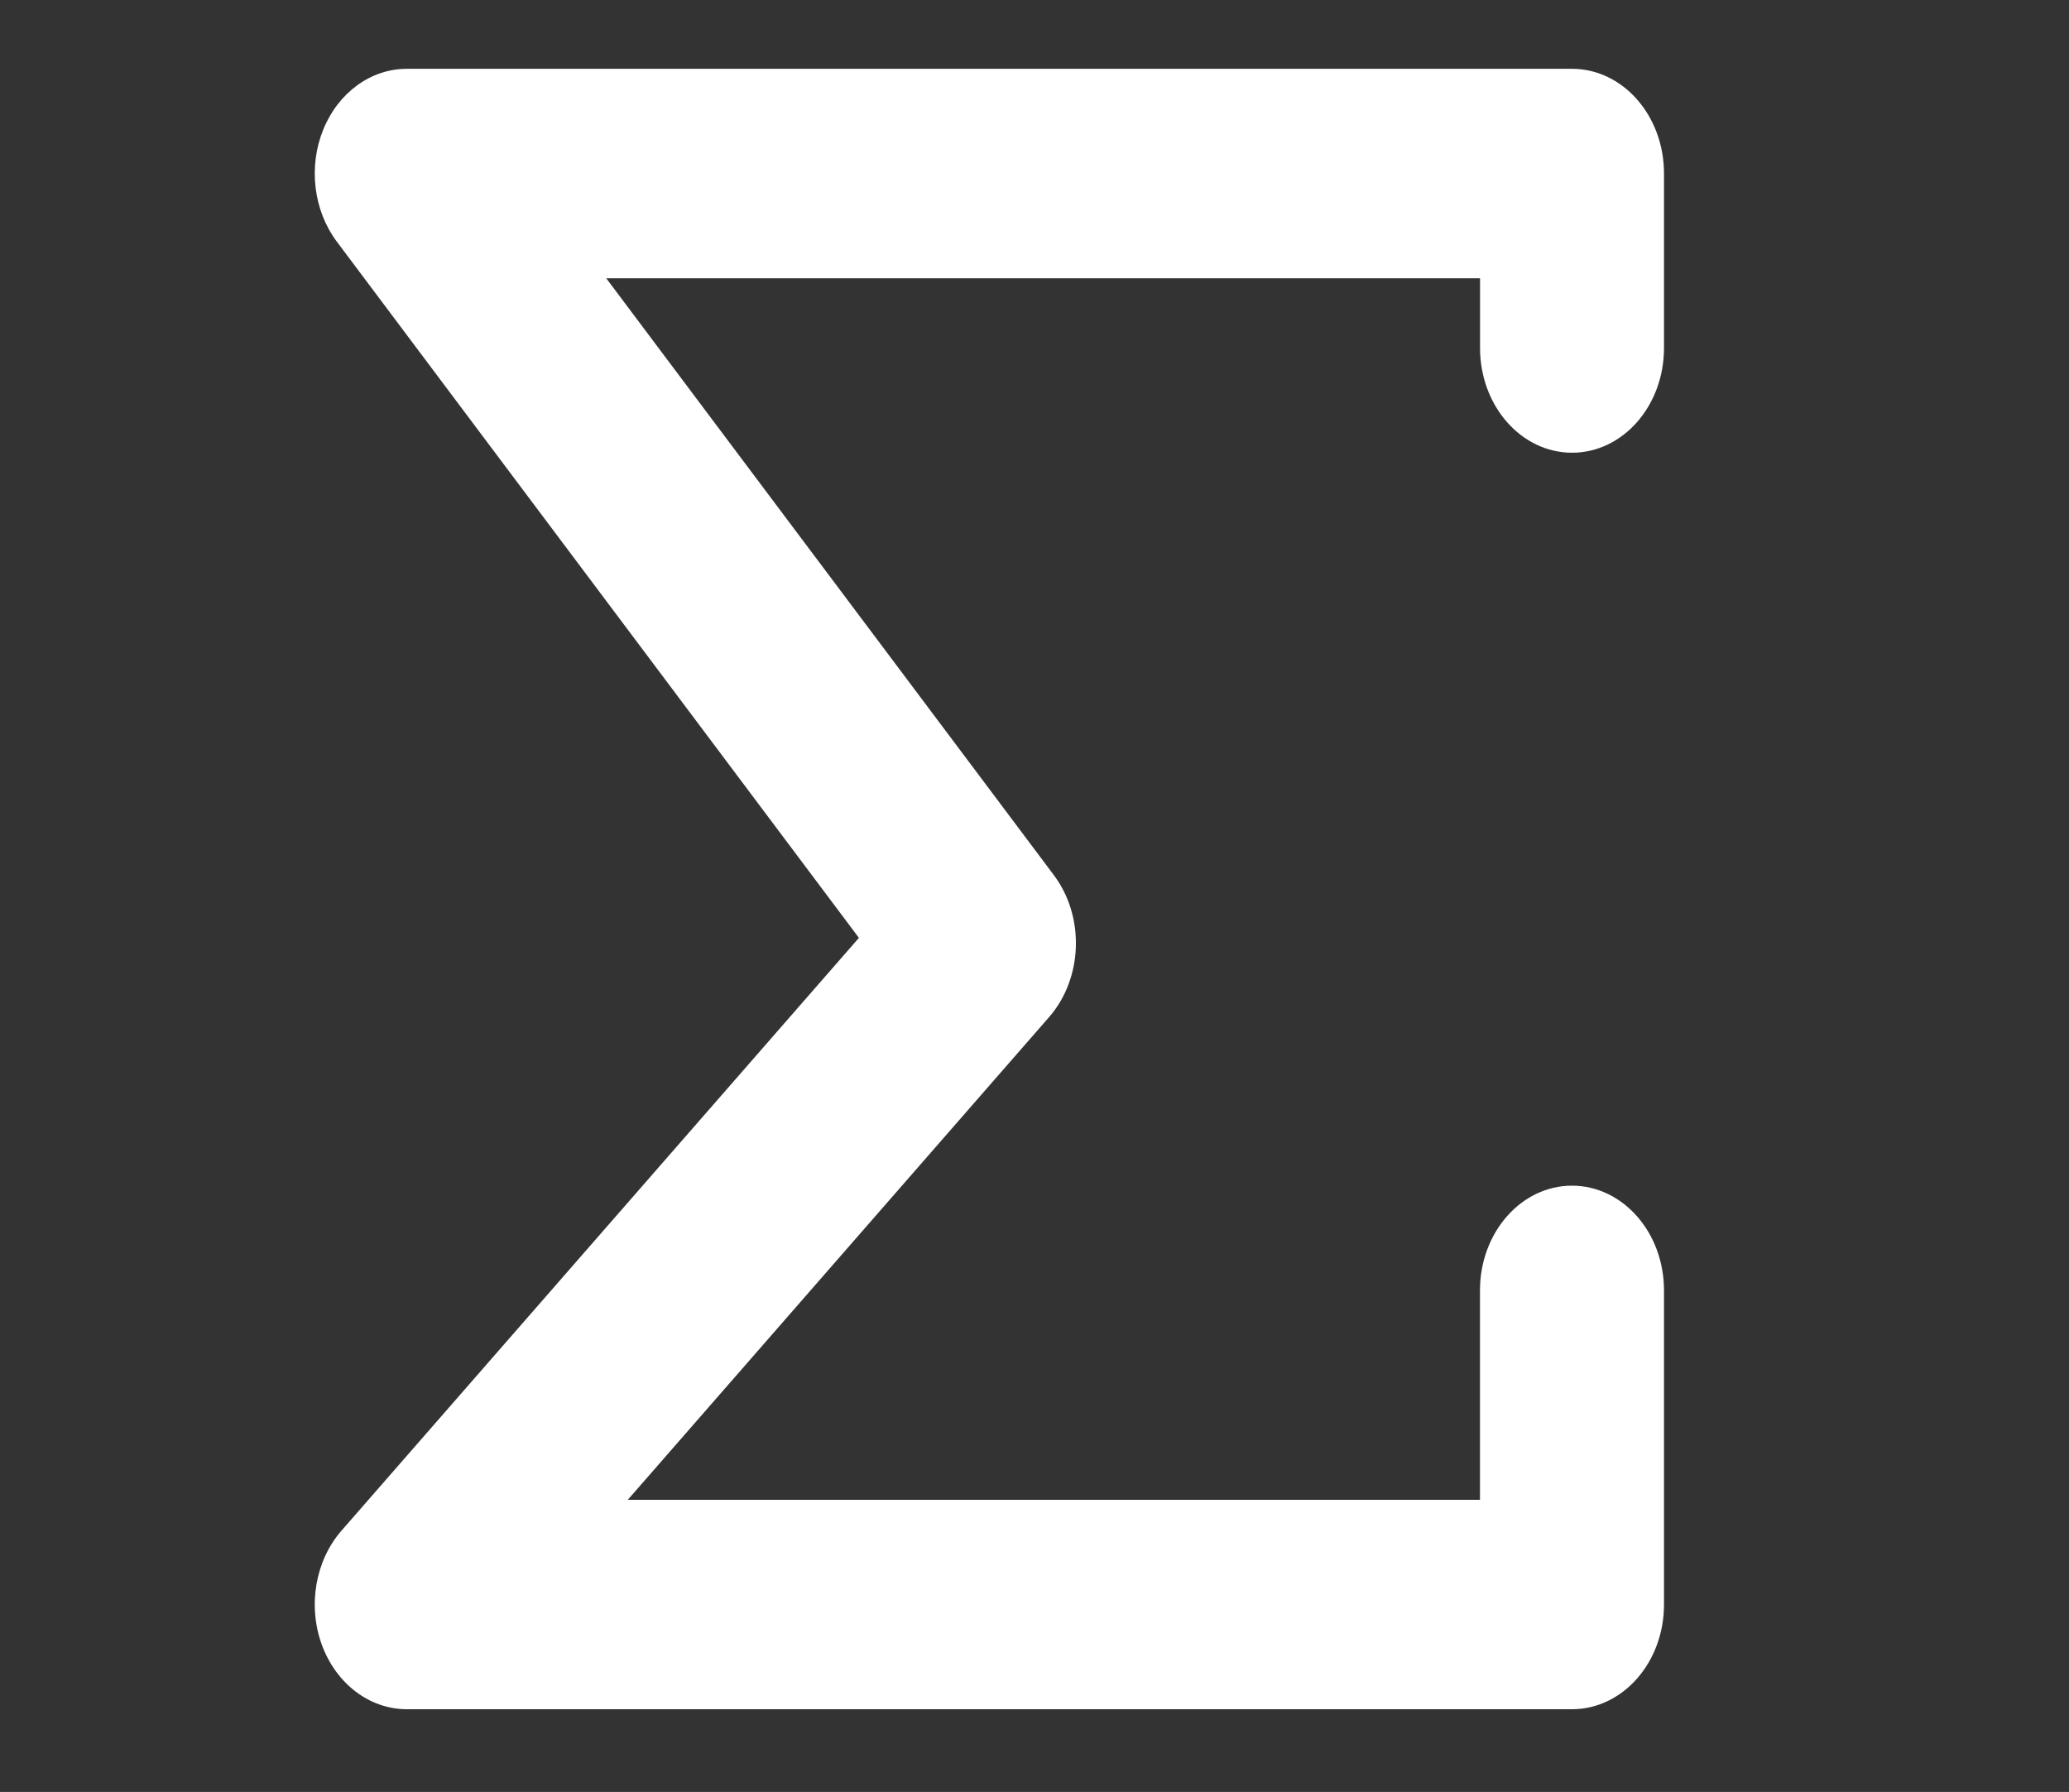 <?xml version="1.0" encoding="utf-8"?>
<!-- Generator: Adobe Illustrator 16.0.0, SVG Export Plug-In . SVG Version: 6.00 Build 0)  -->
<!DOCTYPE svg PUBLIC "-//W3C//DTD SVG 1.1//EN" "http://www.w3.org/Graphics/SVG/1.1/DTD/svg11.dtd">
<svg version="1.1" id="Calque_1" xmlns="http://www.w3.org/2000/svg" xmlns:xlink="http://www.w3.org/1999/xlink" x="0px" y="0px"
	 width="111.742px" height="96.766px" viewBox="0 0 111.742 96.766" enable-background="new 0 0 111.742 96.766"
	 xml:space="preserve">
<rect x="0" y="0" width="111.742" height="96.766" fill="#333333" stroke="none"/>
<path fill="#FFFFFF" d="M17.381,88.816c0.77,2.109,2.583,3.483,4.589,3.483h62.928c2.747,0,4.971-2.531,4.971-5.654V69.683
	c0-3.125-2.224-5.656-4.971-5.656c-2.744,0-4.968,2.531-4.968,5.656V80.99H33.905l22.758-26.071
	c1.821-2.089,1.935-5.417,0.257-7.657L32.741,15.026h47.193v3.765c0,3.126,2.223,5.656,4.969,5.656c2.744,0,4.966-2.53,4.966-5.656
	V9.37c0-3.123-2.223-5.654-4.966-5.654H21.969c-1.938,0-3.702,1.283-4.513,3.287c-0.813,2.006-0.523,4.363,0.731,6.041
	l28.201,37.601L18.442,82.657C17.028,84.277,16.611,86.708,17.381,88.816L17.381,88.816z"/>
</svg>
